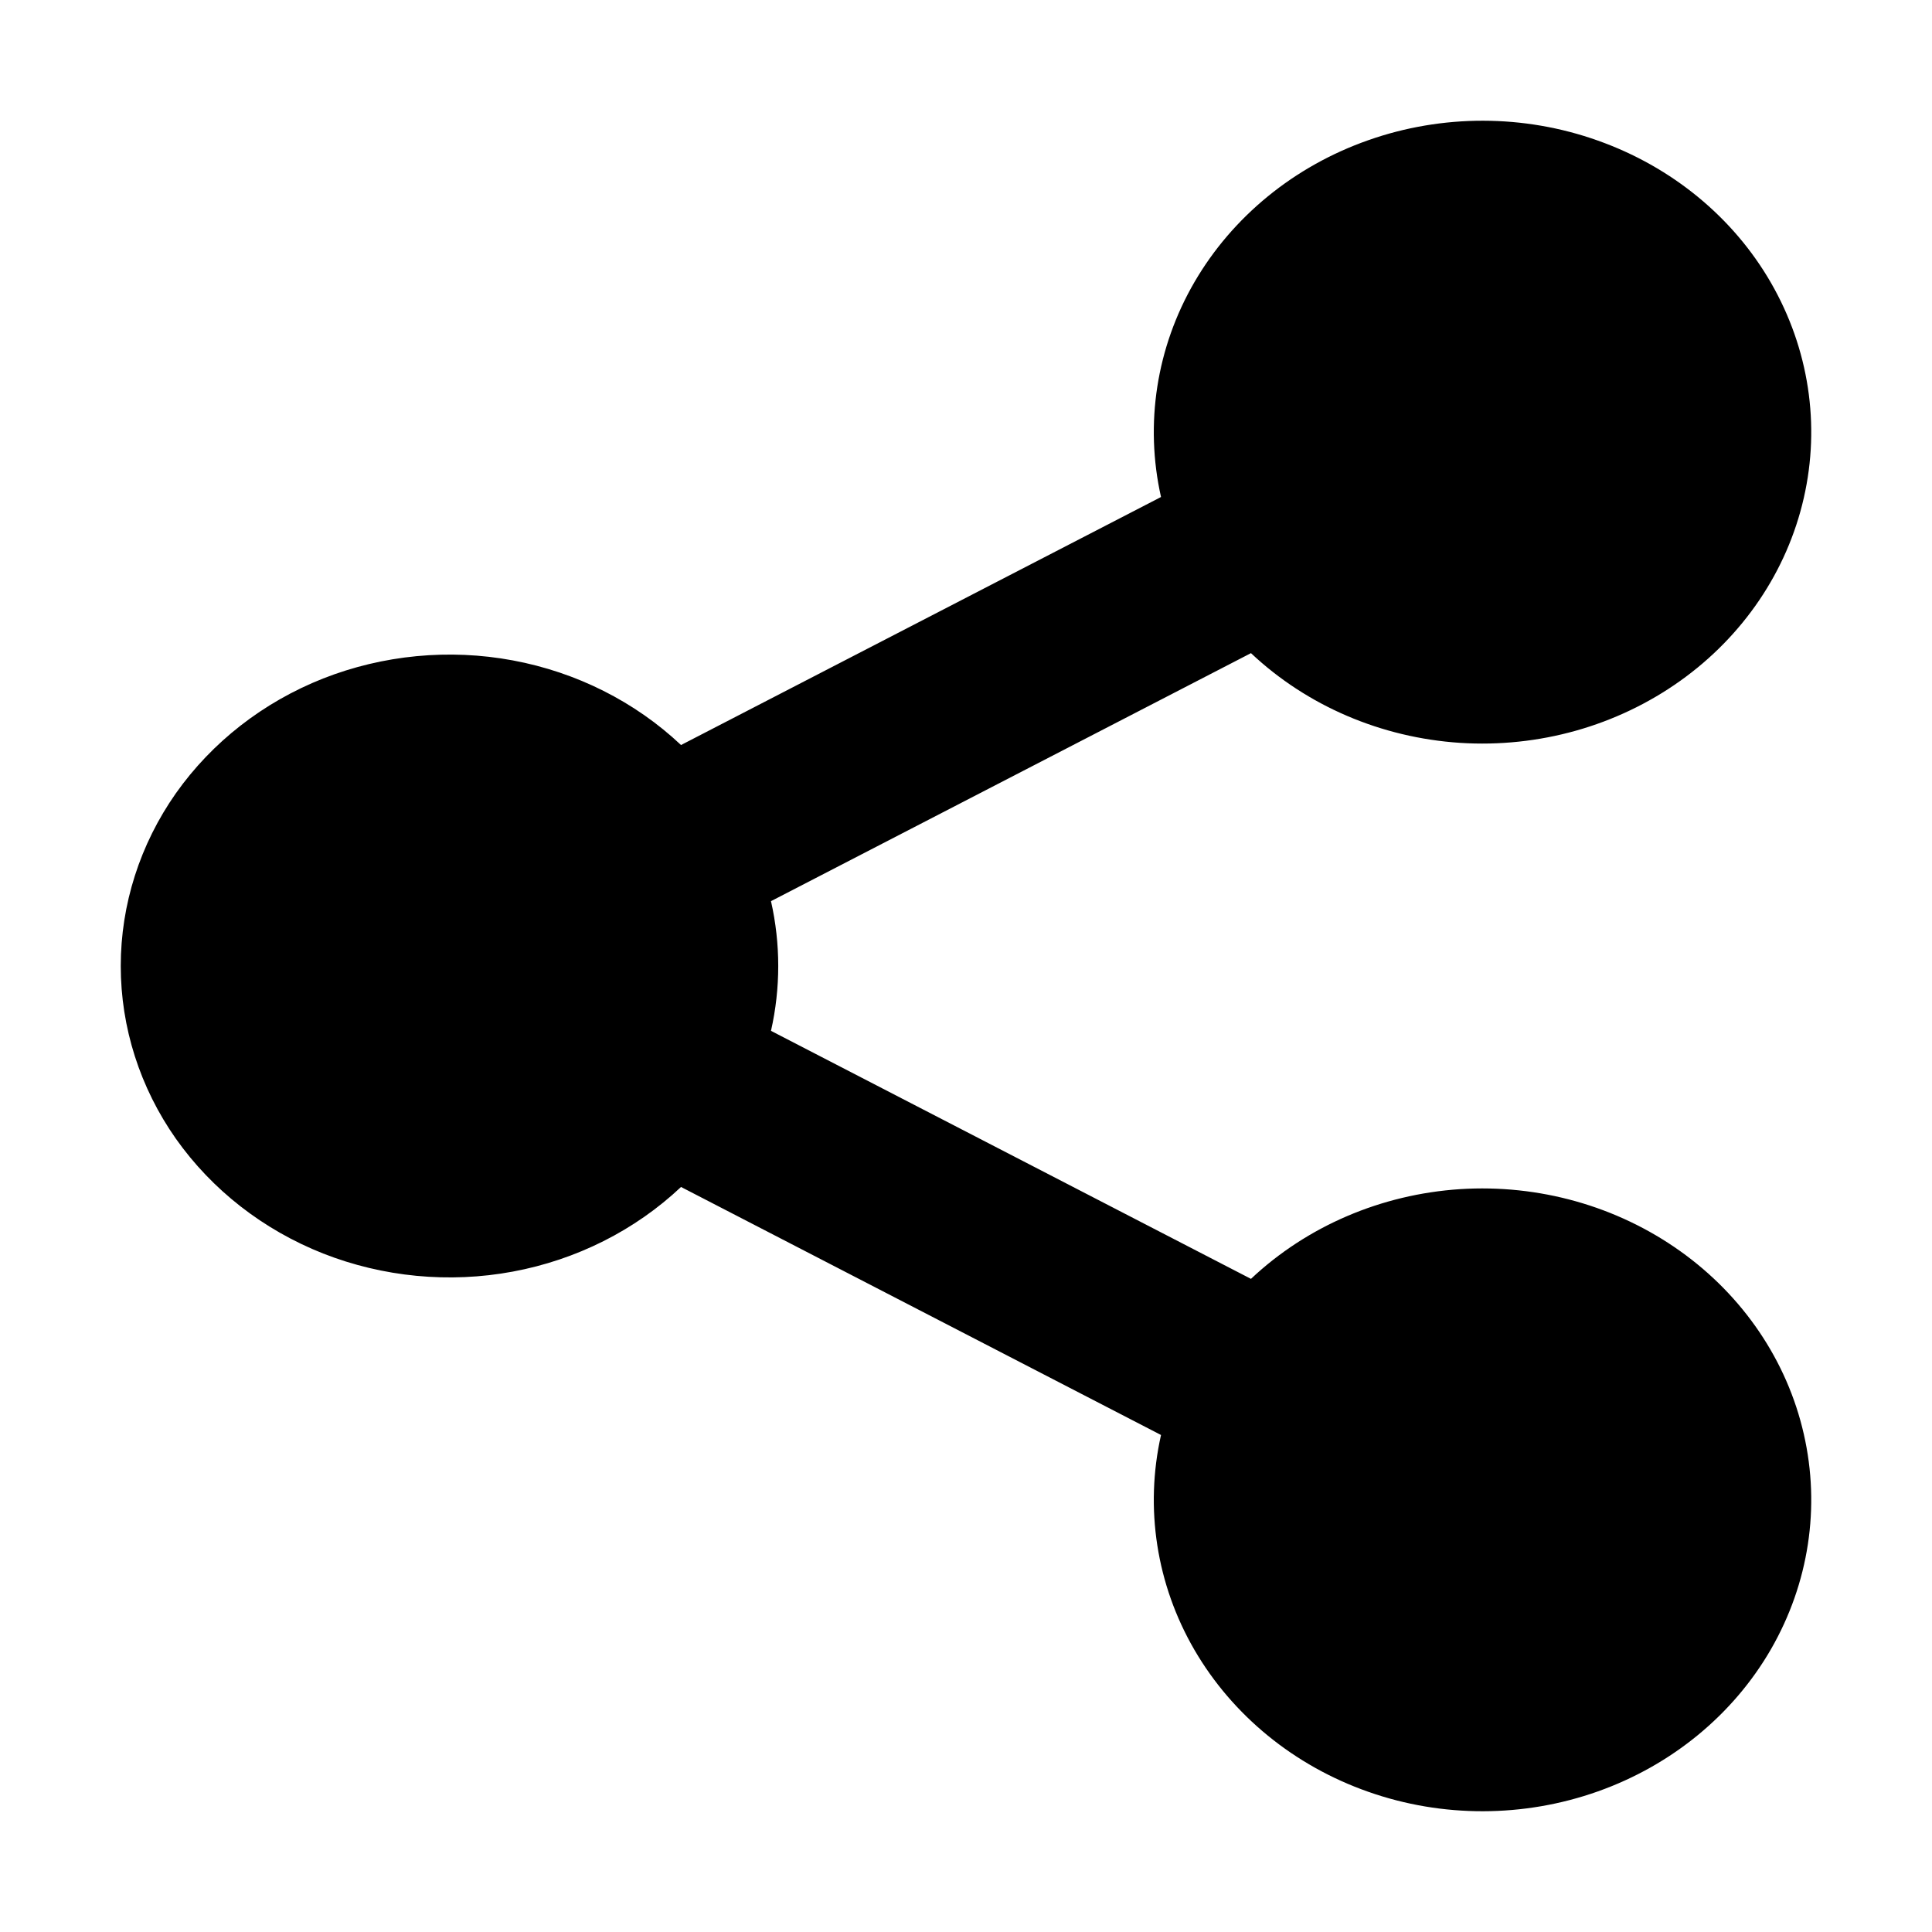 <svg width="16" height="16" viewBox="0 0 16 16" fill="currentColor">
<path d="M9.615 11.884L5.64 9.83C5.259 10.189 4.774 10.433 4.246 10.531C3.719 10.629 3.172 10.576 2.676 10.381C2.18 10.185 1.756 9.854 1.457 9.431C1.159 9.007 1 8.509 1 8C1 7.491 1.159 6.993 1.457 6.569C1.756 6.146 2.18 5.815 2.676 5.619C3.172 5.424 3.719 5.371 4.246 5.469C4.774 5.567 5.259 5.811 5.64 6.17L9.615 4.116C9.479 3.511 9.577 2.878 9.892 2.336C10.208 1.793 10.719 1.376 11.332 1.161C11.945 0.945 12.62 0.946 13.232 1.164C13.844 1.381 14.354 1.799 14.667 2.343C14.98 2.887 15.077 3.519 14.938 4.125C14.8 4.73 14.436 5.268 13.913 5.64C13.39 6.012 12.744 6.194 12.091 6.152C11.439 6.109 10.824 5.846 10.36 5.409L6.385 7.463C6.465 7.817 6.465 8.183 6.385 8.537L10.36 10.591C10.824 10.154 11.439 9.891 12.091 9.848C12.744 9.806 13.39 9.988 13.913 10.36C14.436 10.732 14.8 11.27 14.938 11.875C15.077 12.481 14.98 13.113 14.667 13.657C14.354 14.2 13.844 14.619 13.232 14.836C12.62 15.053 11.945 15.055 11.332 14.839C10.719 14.624 10.208 14.207 9.892 13.664C9.577 13.122 9.479 12.489 9.615 11.884Z" fill="currentColor"/>
</svg>
